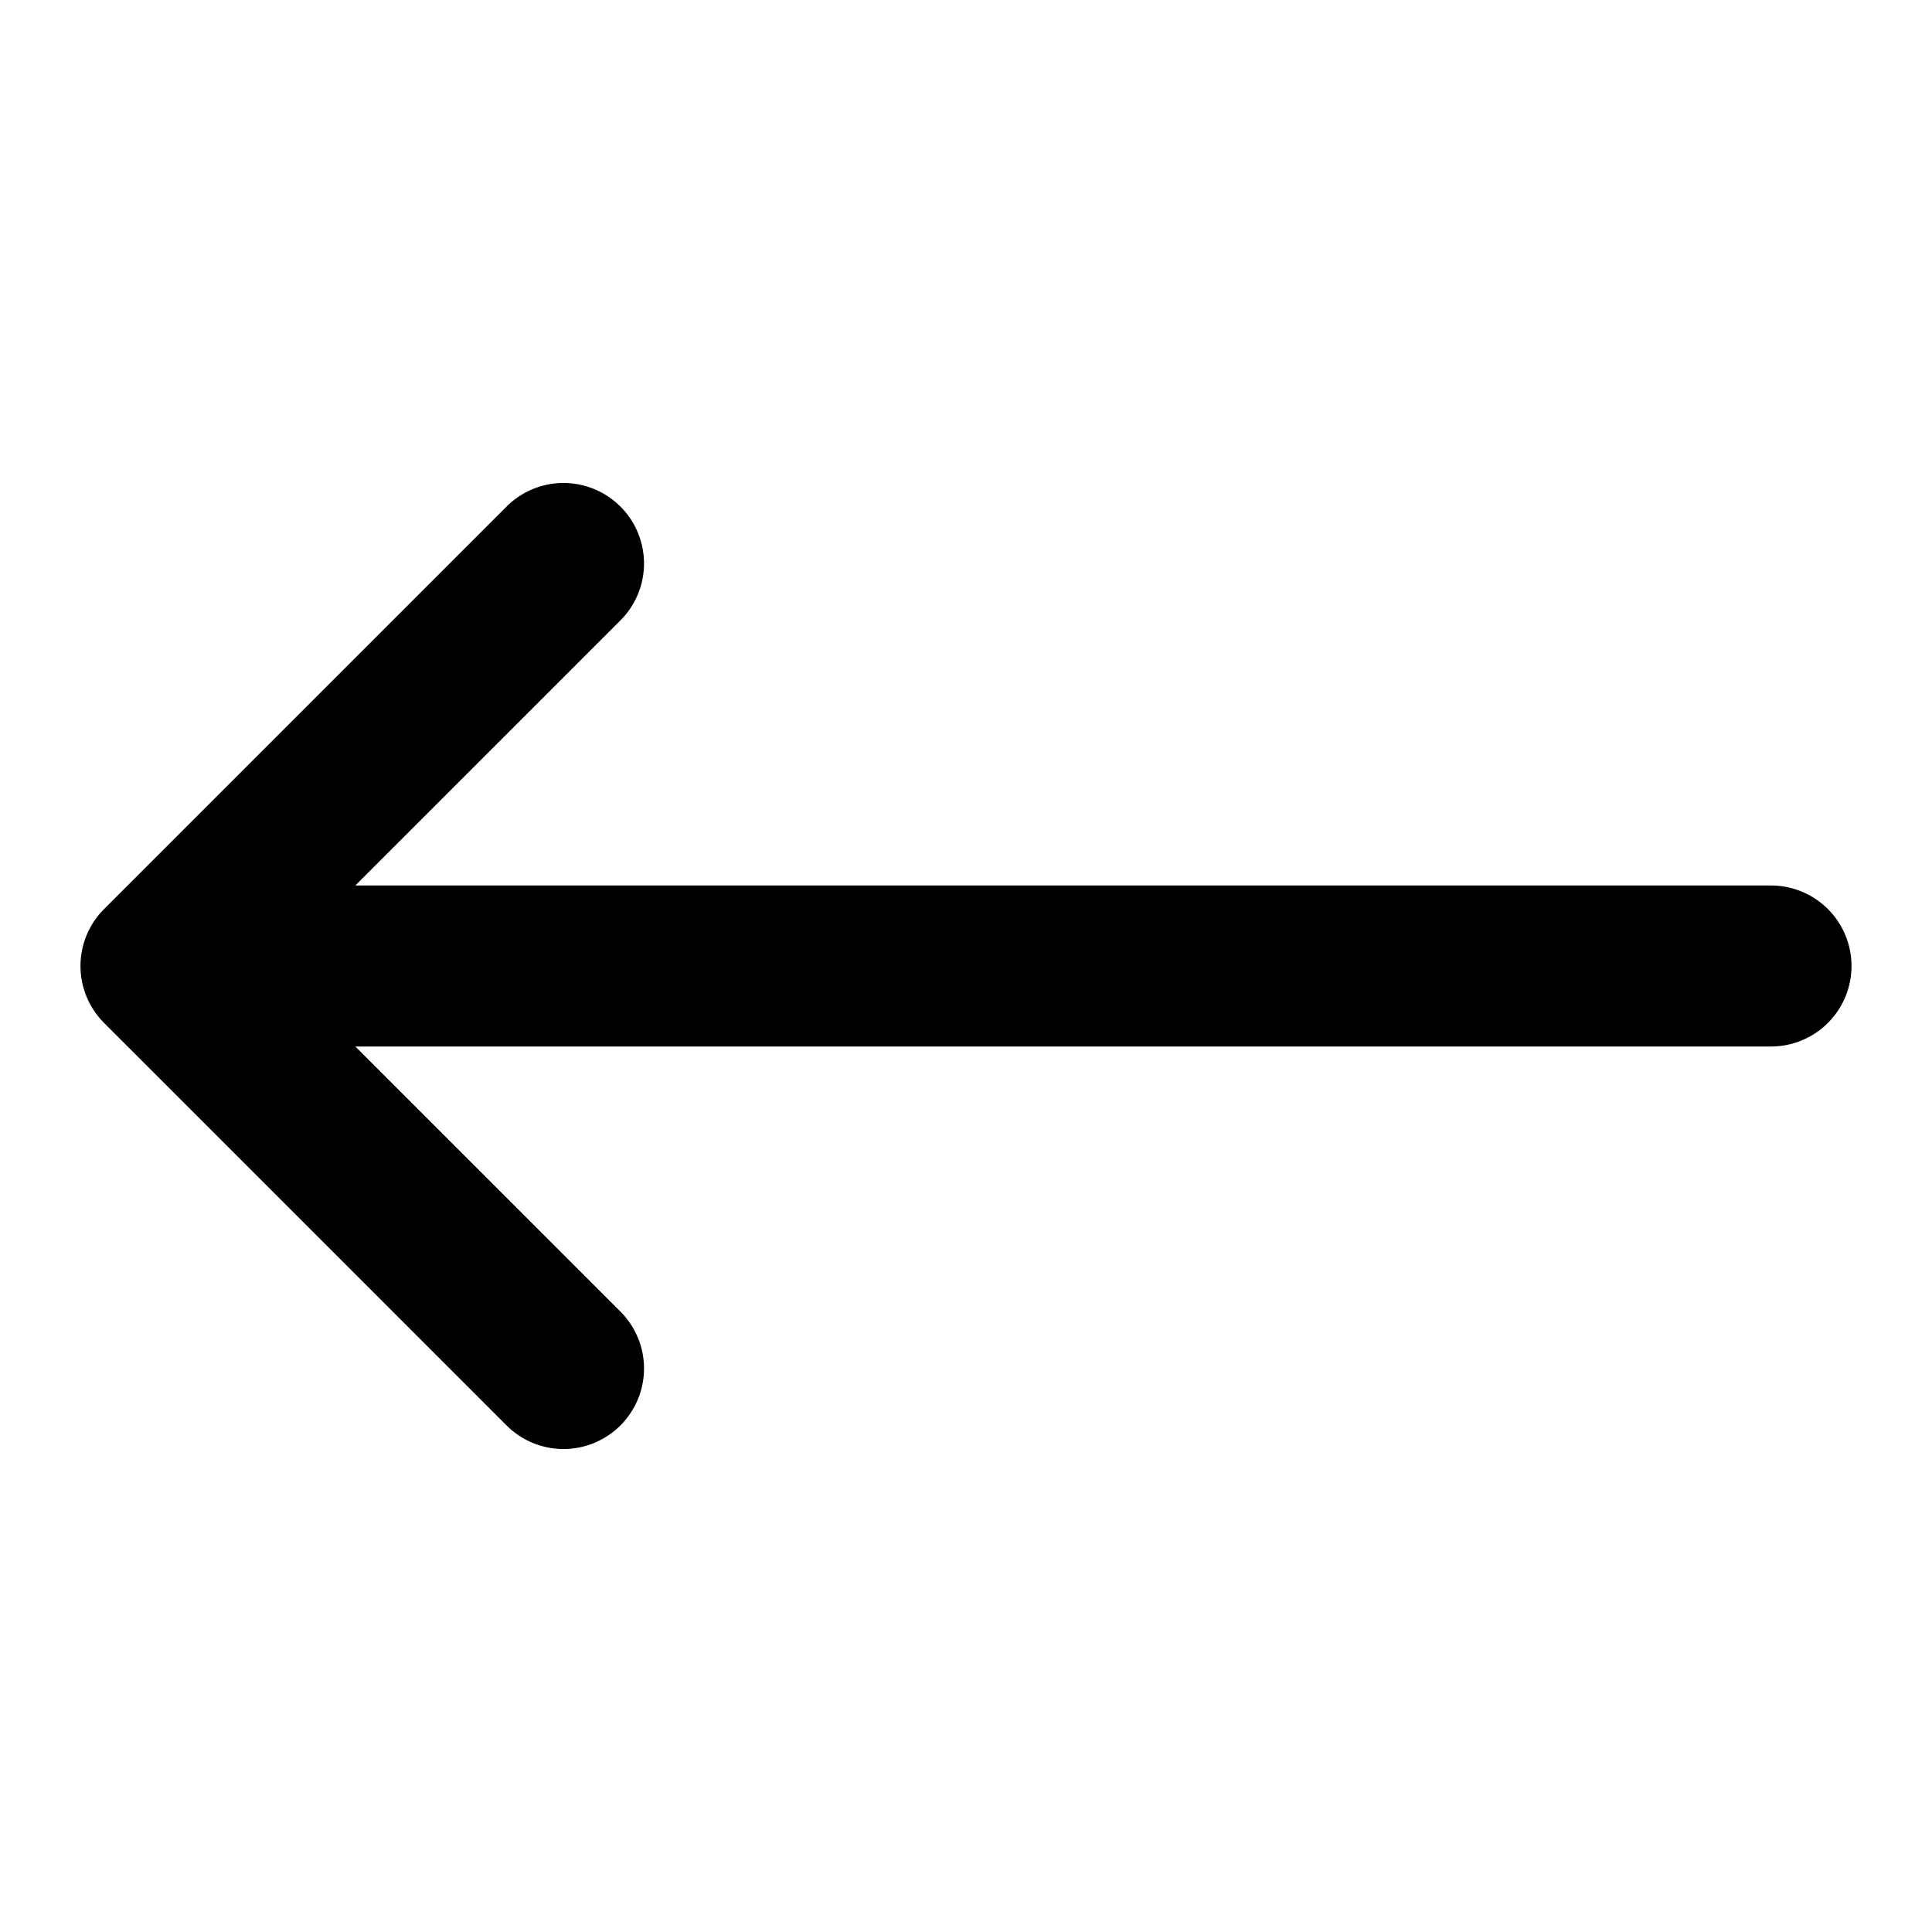 <svg xmlns="http://www.w3.org/2000/svg" width="768" height="768" viewBox="0 0 768 768"><defs><style>.a{opacity:0;}</style></defs><title>arrow-left</title><path d="M246.63,566.63a32,32,0,0,0,0-45.26L141.25,416H704a32,32,0,0,0,0-64H141.25L246.63,246.63a32,32,0,0,0-45.26-45.26l-160,160a32,32,0,0,0,0,45.26l160,160A32,32,0,0,0,246.63,566.63Z"/><rect class="a" width="768" height="768" transform="translate(768) rotate(90)"/></svg>